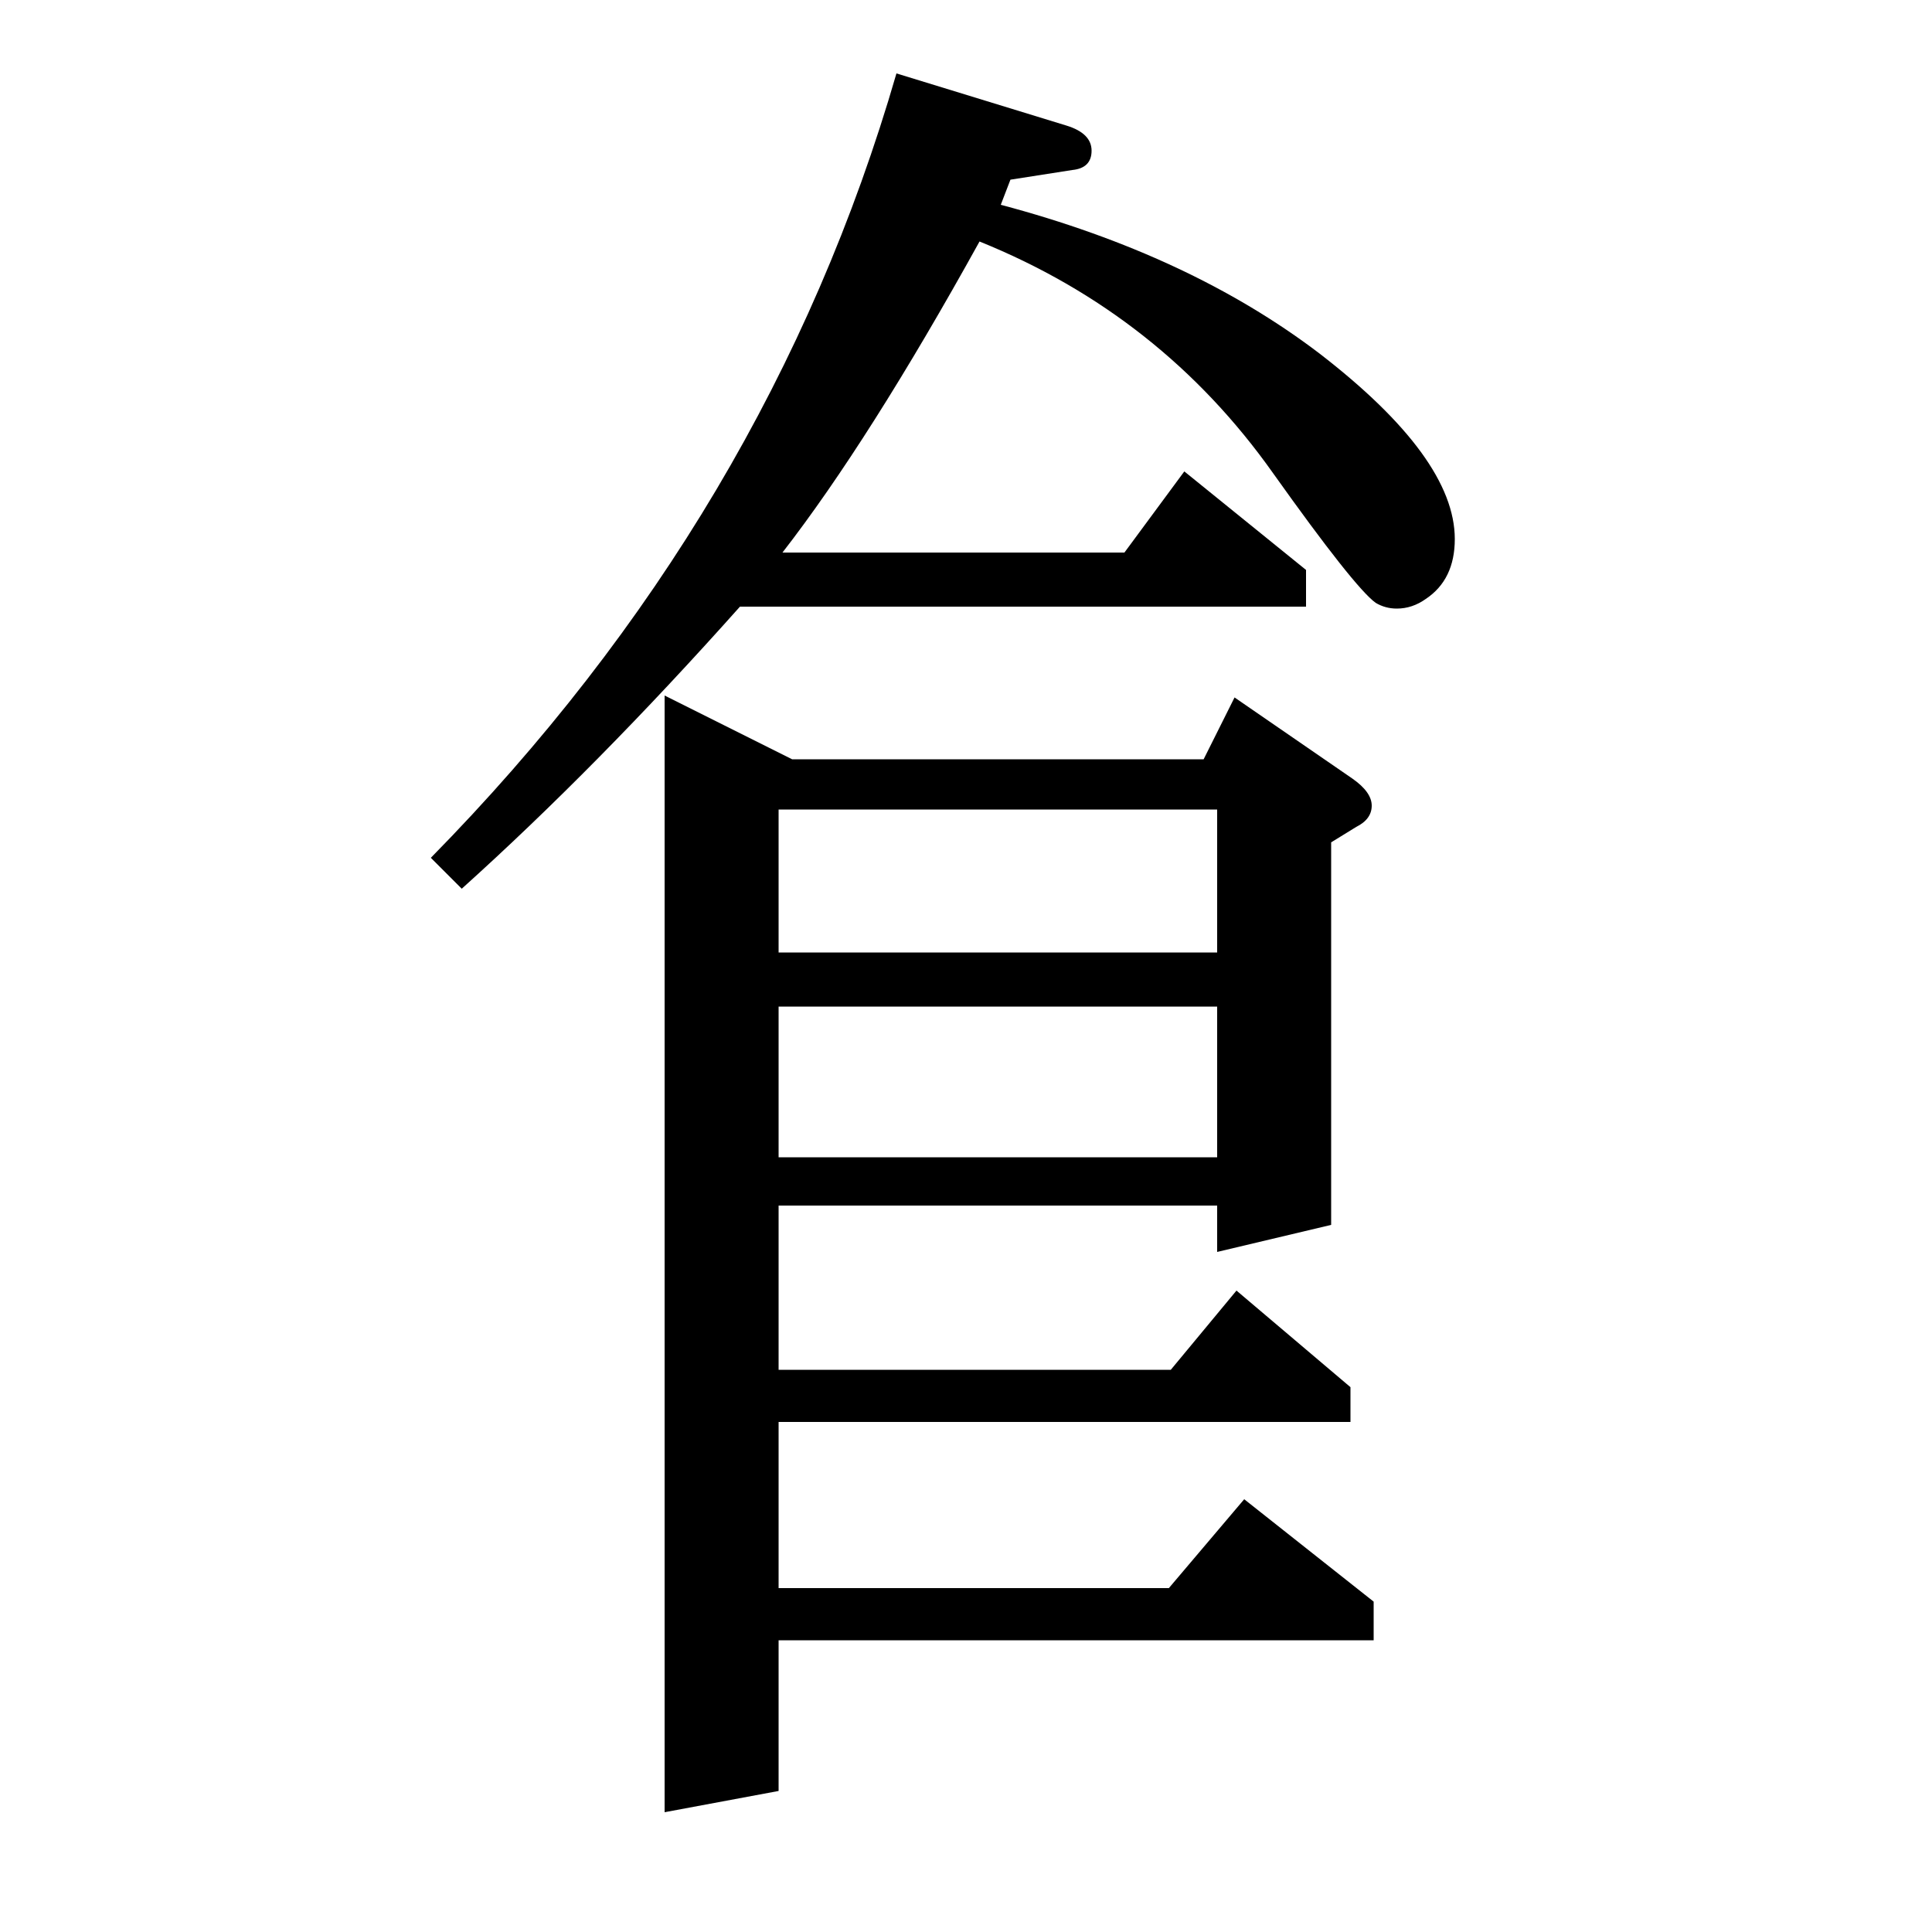 <?xml version="1.0" standalone="no"?>
<!DOCTYPE svg PUBLIC "-//W3C//DTD SVG 1.1//EN" "http://www.w3.org/Graphics/SVG/1.1/DTD/svg11.dtd" >
<svg xmlns="http://www.w3.org/2000/svg" xmlns:xlink="http://www.w3.org/1999/xlink" version="1.1" viewBox="0 -120 1000 1000">
  <g transform="matrix(1 0 0 -1 0 880)">
   <path fill="currentColor"
d="M405 714h177l31 42l63 -51v-19h-293q-74 -83 -144 -146l-16 16q175 178 241 406l88 -27q13 -4 13 -13t-10 -10l-32 -5l-5 -13q98 -26 165 -77q70 -54 70 -96q0 -21 -15 -31q-7 -5 -15 -5q-6 0 -11 3q-11 8 -53 67q-58 82 -152 120q-57 -103 -102 -161zM344 62v578l66 -33
h213l16 32l61 -42q10 -7 10 -14t-8 -11l-13 -8v-198l-59 -14v24h-227v-85h203l34 41l59 -50v-18h-296v-86h202l39 46l67 -53v-20h-308v-78zM403 479v-78h227v78h-227zM403 581v-74h227v74h-227z" />
  </g>

</svg>
